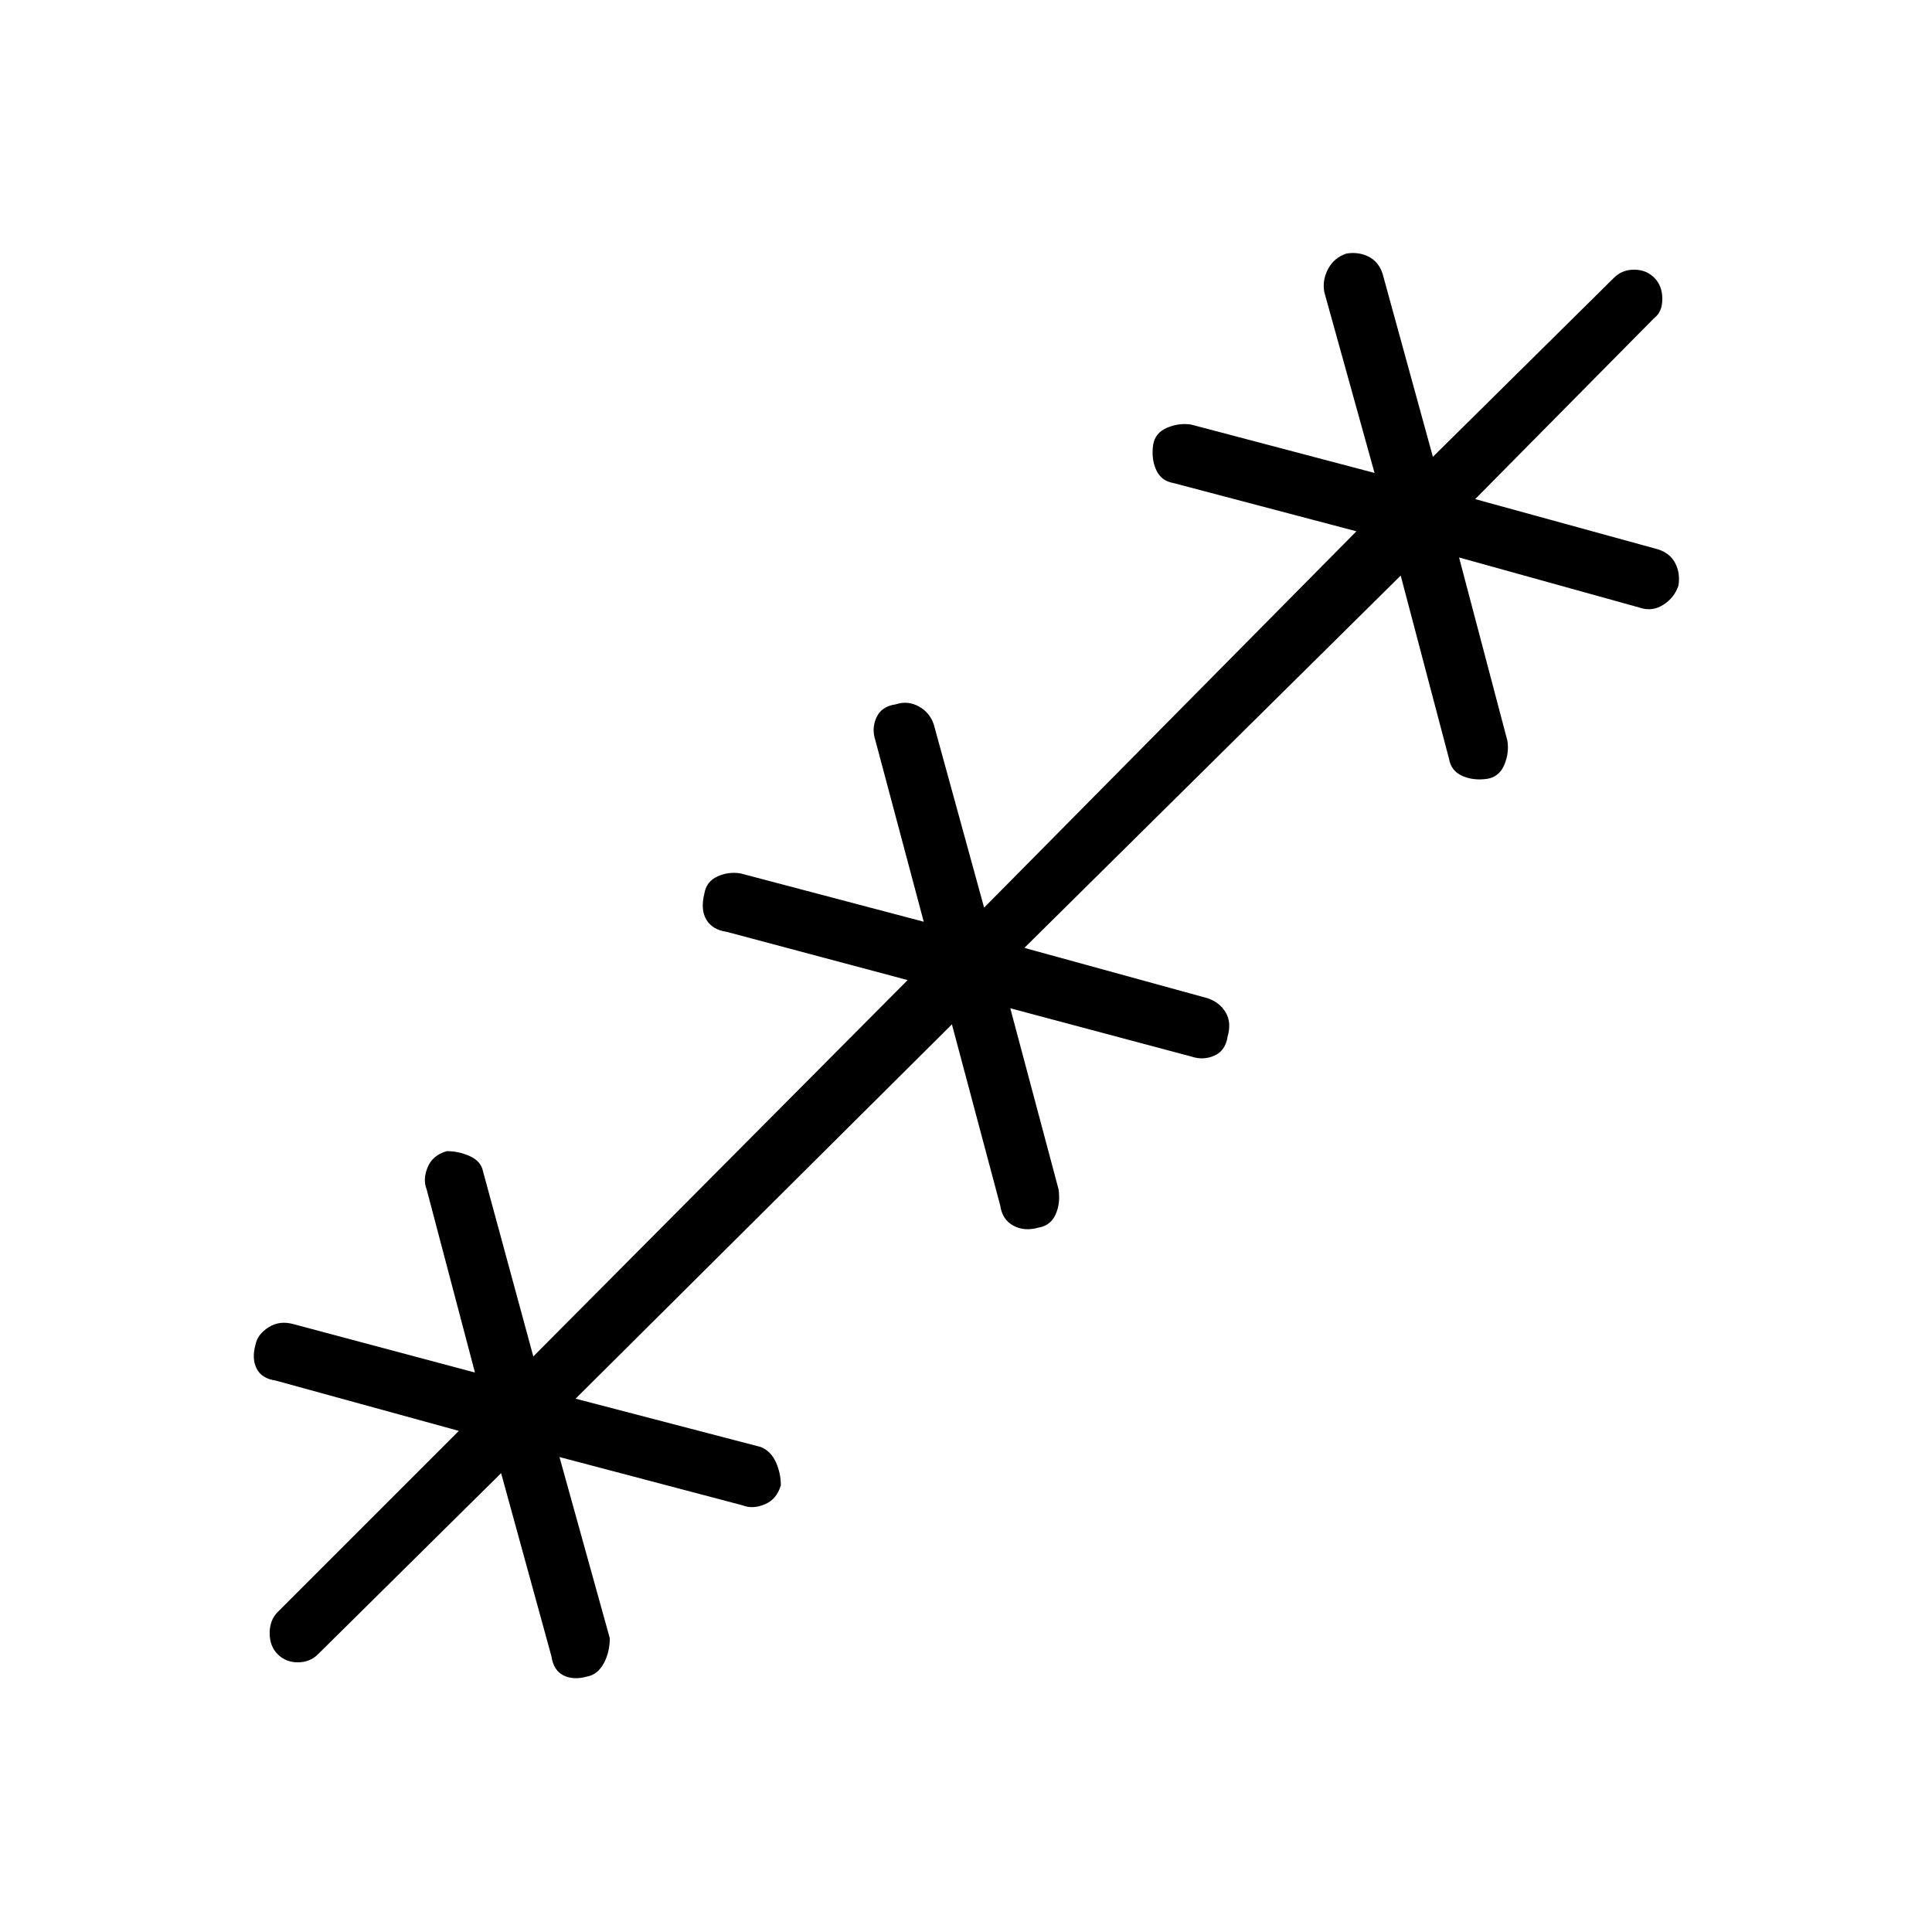<svg xmlns="http://www.w3.org/2000/svg" height="48" width="48"><path d="M12.45 36.6 7.9 41.1q-.2.2-.5.2t-.5-.2q-.2-.2-.2-.525t.2-.525l4.5-4.5-4.55-1.25q-.35-.05-.475-.3t-.025-.6q.05-.25.325-.425T7.3 32.9l4.5 1.2-1.2-4.55q-.1-.25.025-.55.125-.3.475-.4.3 0 .575.125.275.125.325.375l1.25 4.6 9.3-9.35-4.5-1.2q-.35-.05-.5-.3-.15-.25-.05-.65.05-.3.325-.425t.575-.075l4.55 1.2-1.2-4.5q-.1-.3.025-.575.125-.275.475-.325.3-.1.575.05.275.15.375.45l1.25 4.55 9.25-9.35-4.55-1.2q-.3-.05-.425-.325t-.075-.625q.05-.3.35-.425t.6-.075l4.55 1.2-1.25-4.5q-.05-.3.1-.575.15-.275.45-.375.3-.05.55.075.25.125.35.425l1.25 4.55 4.5-4.45q.2-.2.5-.2t.5.2q.2.2.2.525t-.2.475l-4.45 4.5 4.55 1.25q.3.1.425.35.125.25.075.55-.1.3-.375.475t-.575.075l-4.5-1.25 1.2 4.55q.05.3-.075.6t-.425.35q-.35.05-.625-.075T36 18.85l-1.2-4.55-9.35 9.25L30 24.8q.3.1.45.35.15.25.05.6-.05.35-.325.475t-.575.025l-4.5-1.2 1.2 4.5q.05.35-.075.625t-.425.325q-.35.1-.625-.05-.275-.15-.325-.5l-1.2-4.5-9.35 9.3 4.6 1.2q.25.1.375.375t.125.575q-.1.35-.4.475-.3.125-.55.025l-4.55-1.2 1.25 4.5q0 .35-.15.625t-.4.325q-.35.1-.6-.025t-.3-.475Z"/></svg>
